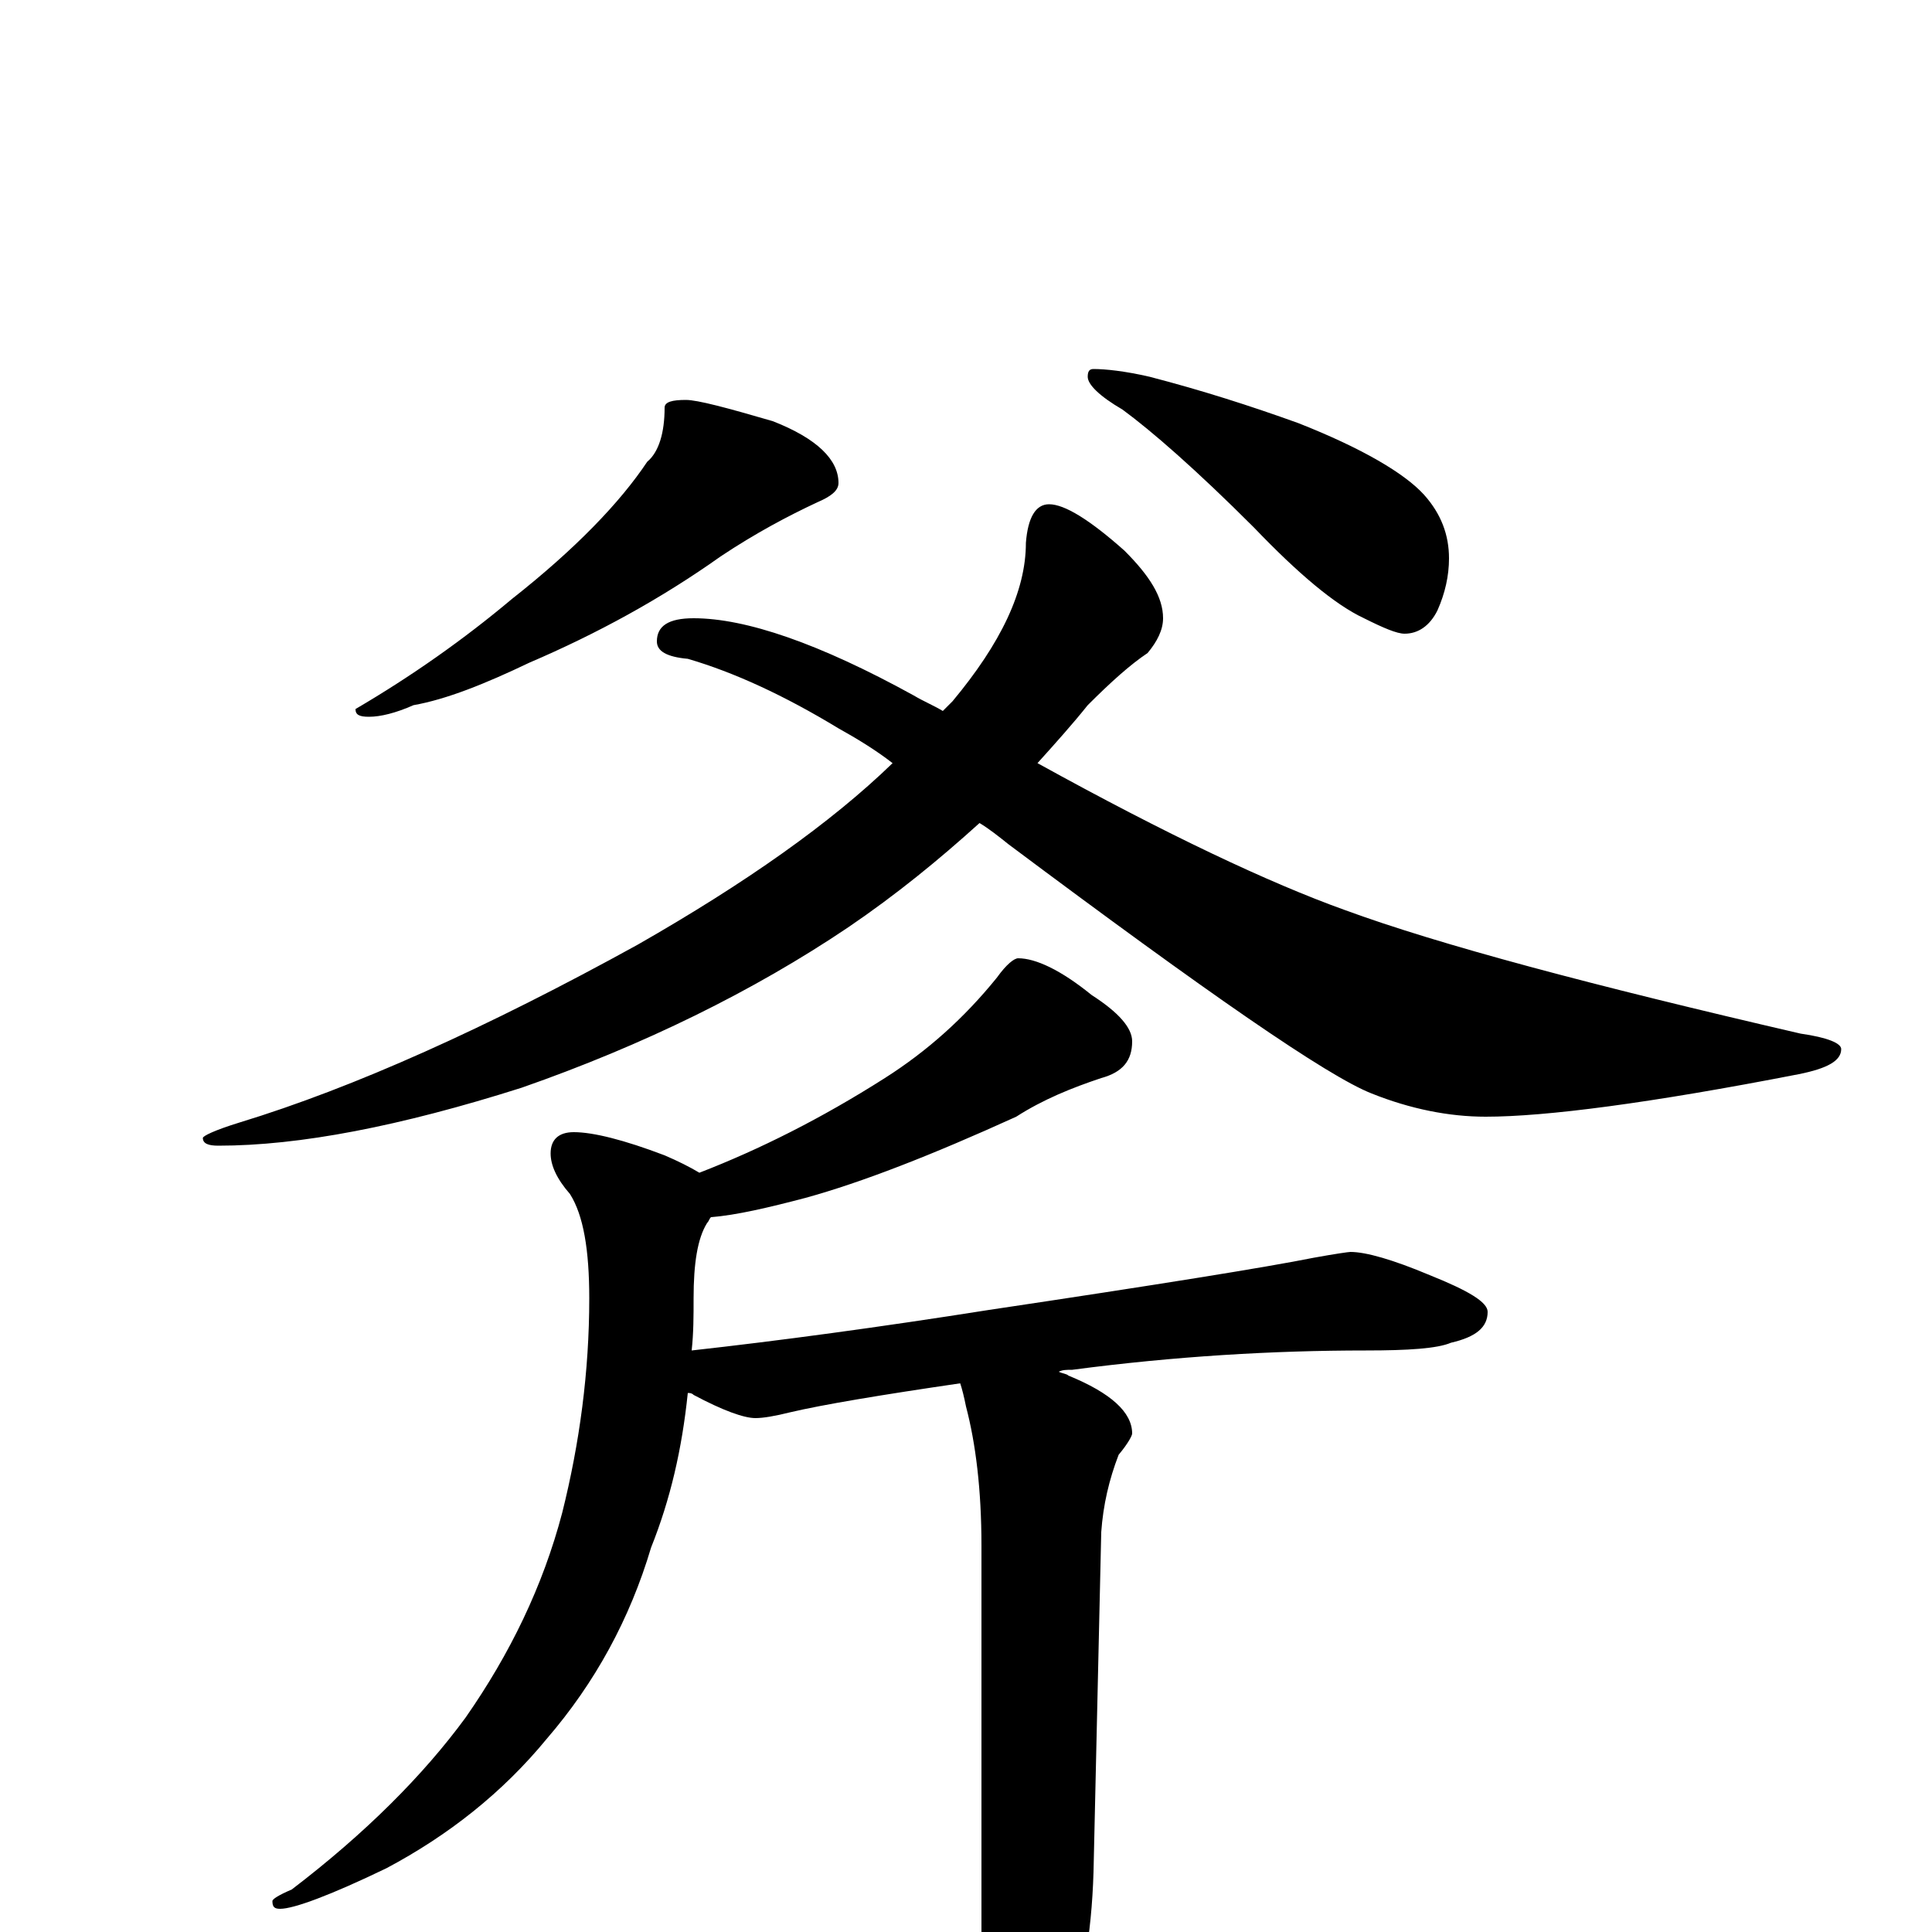 <?xml version="1.0" encoding="utf-8" ?>
<!DOCTYPE svg PUBLIC "-//W3C//DTD SVG 1.1//EN" "http://www.w3.org/Graphics/SVG/1.1/DTD/svg11.dtd">
<svg version="1.1" id="Layer_1" xmlns="http://www.w3.org/2000/svg" xmlns:xlink="http://www.w3.org/1999/xlink" x="0px" y="145px" width="1000px" height="1000px" viewBox="0 0 1000 1000" enable-background="new 0 0 1000 1000" xml:space="preserve">
<g id="Layer_1">
<path id="glyph" transform="matrix(1 0 0 -1 0 1000)" d="M355,793C361,793 376,789 400,782C423,773 434,762 434,750C434,746 430,743 423,740C408,733 391,724 373,712C342,690 309,672 274,657C251,646 231,638 214,635C205,631 197,629 191,629C186,629 184,630 184,633C213,650 240,669 265,690C298,716 321,740 335,761C341,766 344,776 344,789C344,792 348,793 355,793M566,809C572,809 582,808 595,805C622,798 647,790 672,781C705,768 727,755 737,744C746,734 750,723 750,711C750,702 748,693 744,684C740,676 734,672 727,672C723,672 716,675 706,680C691,687 672,703 649,727C619,757 596,777 581,788C569,795 563,801 563,805C563,808 564,809 566,809M543,739C551,739 564,731 582,715C595,702 602,691 602,680C602,674 599,668 594,662C585,656 575,647 563,635C555,625 546,615 537,605C604,568 657,543 696,529C745,511 824,490 932,465C946,463 953,460 953,457C953,451 946,447 931,444C854,429 800,422 769,422C750,422 730,426 710,434C687,443 625,486 522,563C517,567 512,571 507,574C486,555 464,537 439,520C390,487 333,459 270,437C207,417 155,407 113,407C108,407 105,408 105,411C105,412 111,415 124,419C183,437 252,468 330,511C386,543 430,574 462,605C453,612 443,618 434,623C406,640 380,652 356,659C345,660 340,663 340,668C340,676 346,680 359,680C386,680 424,667 473,640C478,637 483,635 488,632C490,634 492,636 493,637C518,667 531,694 531,719C532,732 536,739 543,739M527,504C536,504 549,498 565,485C579,476 586,468 586,461C586,451 581,445 570,442C555,437 540,431 526,422C482,402 446,388 417,380C398,375 381,371 368,370C367,369 367,368 366,367C361,359 359,346 359,328C359,319 359,310 358,301C403,306 455,313 512,322C599,335 655,344 680,349C691,351 698,352 699,352C707,352 721,348 740,340C760,332 770,326 770,321C770,313 764,308 751,305C744,302 729,301 707,301C659,301 608,298 555,291C552,291 550,291 548,290C550,289 552,289 553,288C575,279 586,269 586,258C586,257 584,253 579,247C574,234 571,221 570,207l-4,-176C565,-2 560,-30 551,-54C542,-88 534,-105 527,-105C520,-105 515,-93 512,-70C509,-53 508,-29 508,2l0,198C508,229 505,253 500,272C499,277 498,281 497,284C456,278 426,273 409,269C401,267 395,266 391,266C385,266 374,270 359,278C358,279 357,279 356,279C353,250 347,224 337,199C326,162 308,129 283,100C260,72 232,50 200,33C171,19 152,12 145,12C142,12 141,13 141,16C141,17 144,19 151,22C189,51 219,81 241,111C264,144 281,179 291,217C300,253 305,290 305,328C305,353 302,371 295,382C288,390 285,397 285,403C285,410 289,414 297,414C307,414 323,410 344,402C351,399 357,396 362,393C393,405 425,421 458,442C480,456 499,473 516,494C521,501 525,504 527,504z"/>
</g>
</svg>
